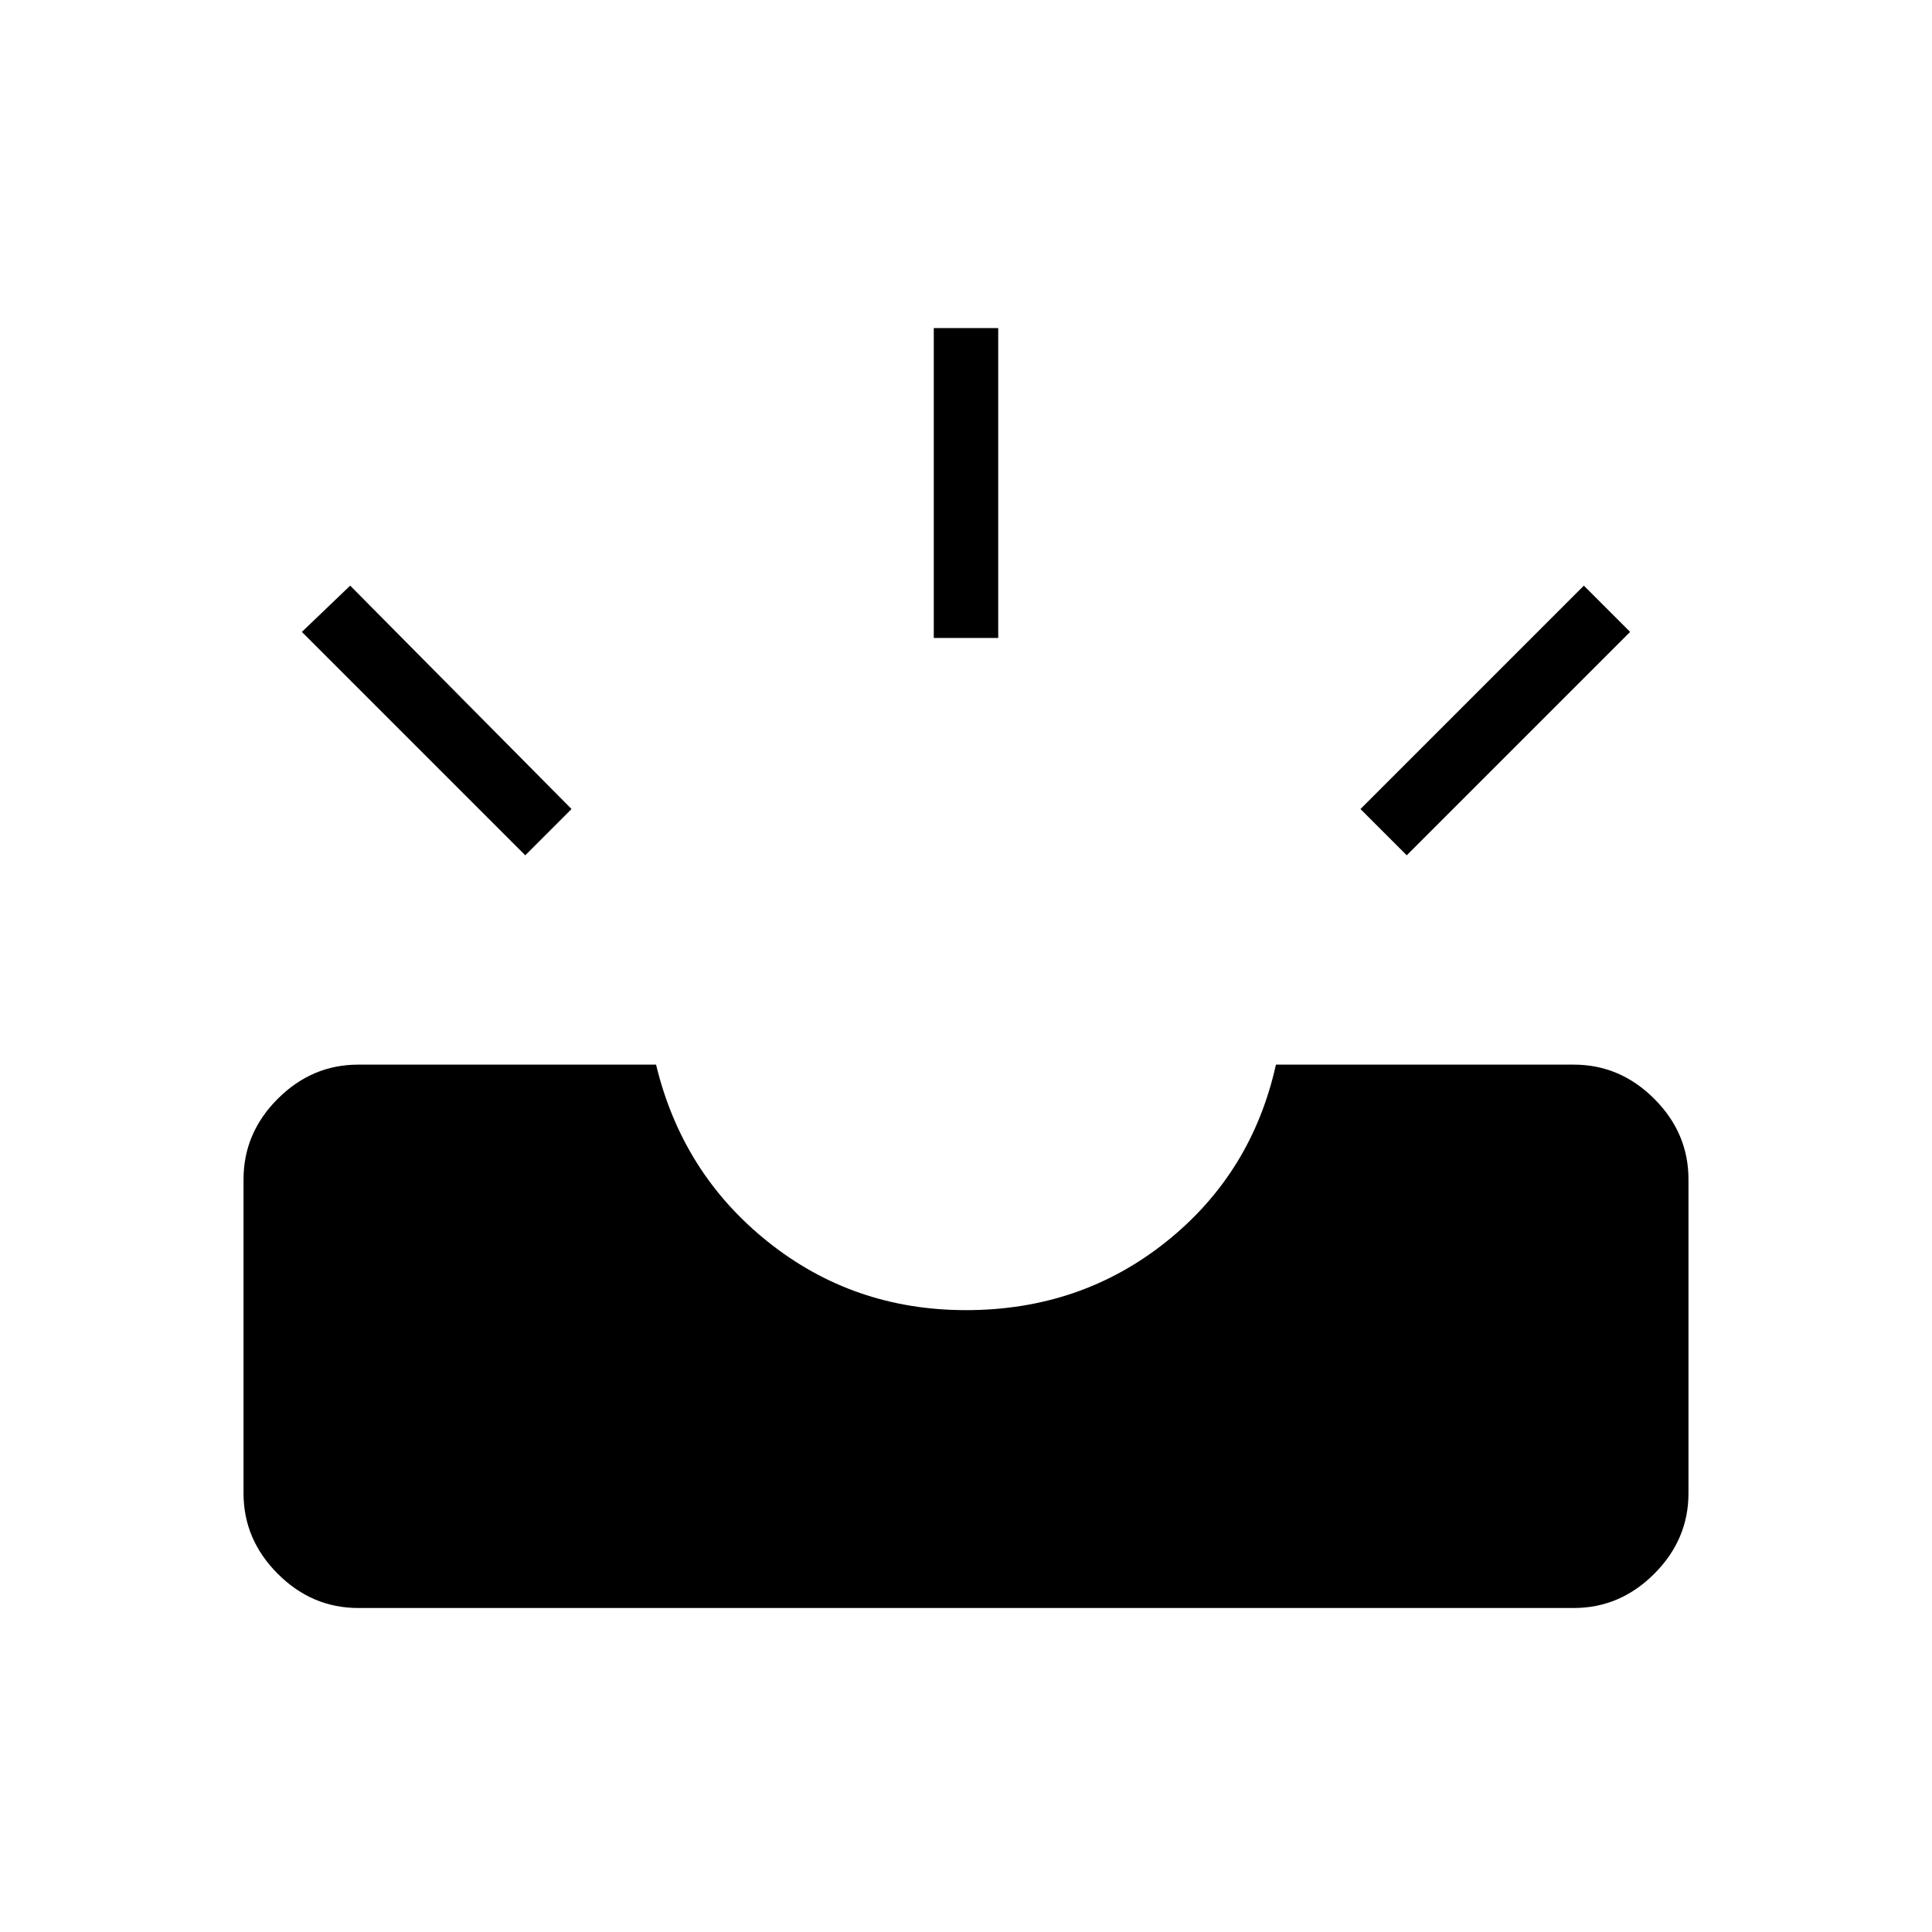 <svg xmlns="http://www.w3.org/2000/svg" height="40" width="40"><path d="M7.417 33.292q-.959 0-1.667-.709-.708-.708-.708-1.666v-6.5q0-.959.708-1.667.708-.708 1.667-.708h6.166q.542 2.25 2.313 3.666 1.771 1.417 4.104 1.417 2.375 0 4.146-1.417 1.771-1.416 2.271-3.666h6.166q.959 0 1.667.708.708.708.708 1.667v6.5q0 .958-.708 1.666-.708.709-1.667.709Zm21.708-15.584-.958-.958 4.625-4.625.958.958Zm-18.25 0L6.25 13.083l1-.958 4.583 4.625Zm8.458-4.5V6.792h1.334v6.416Z"/></svg>
